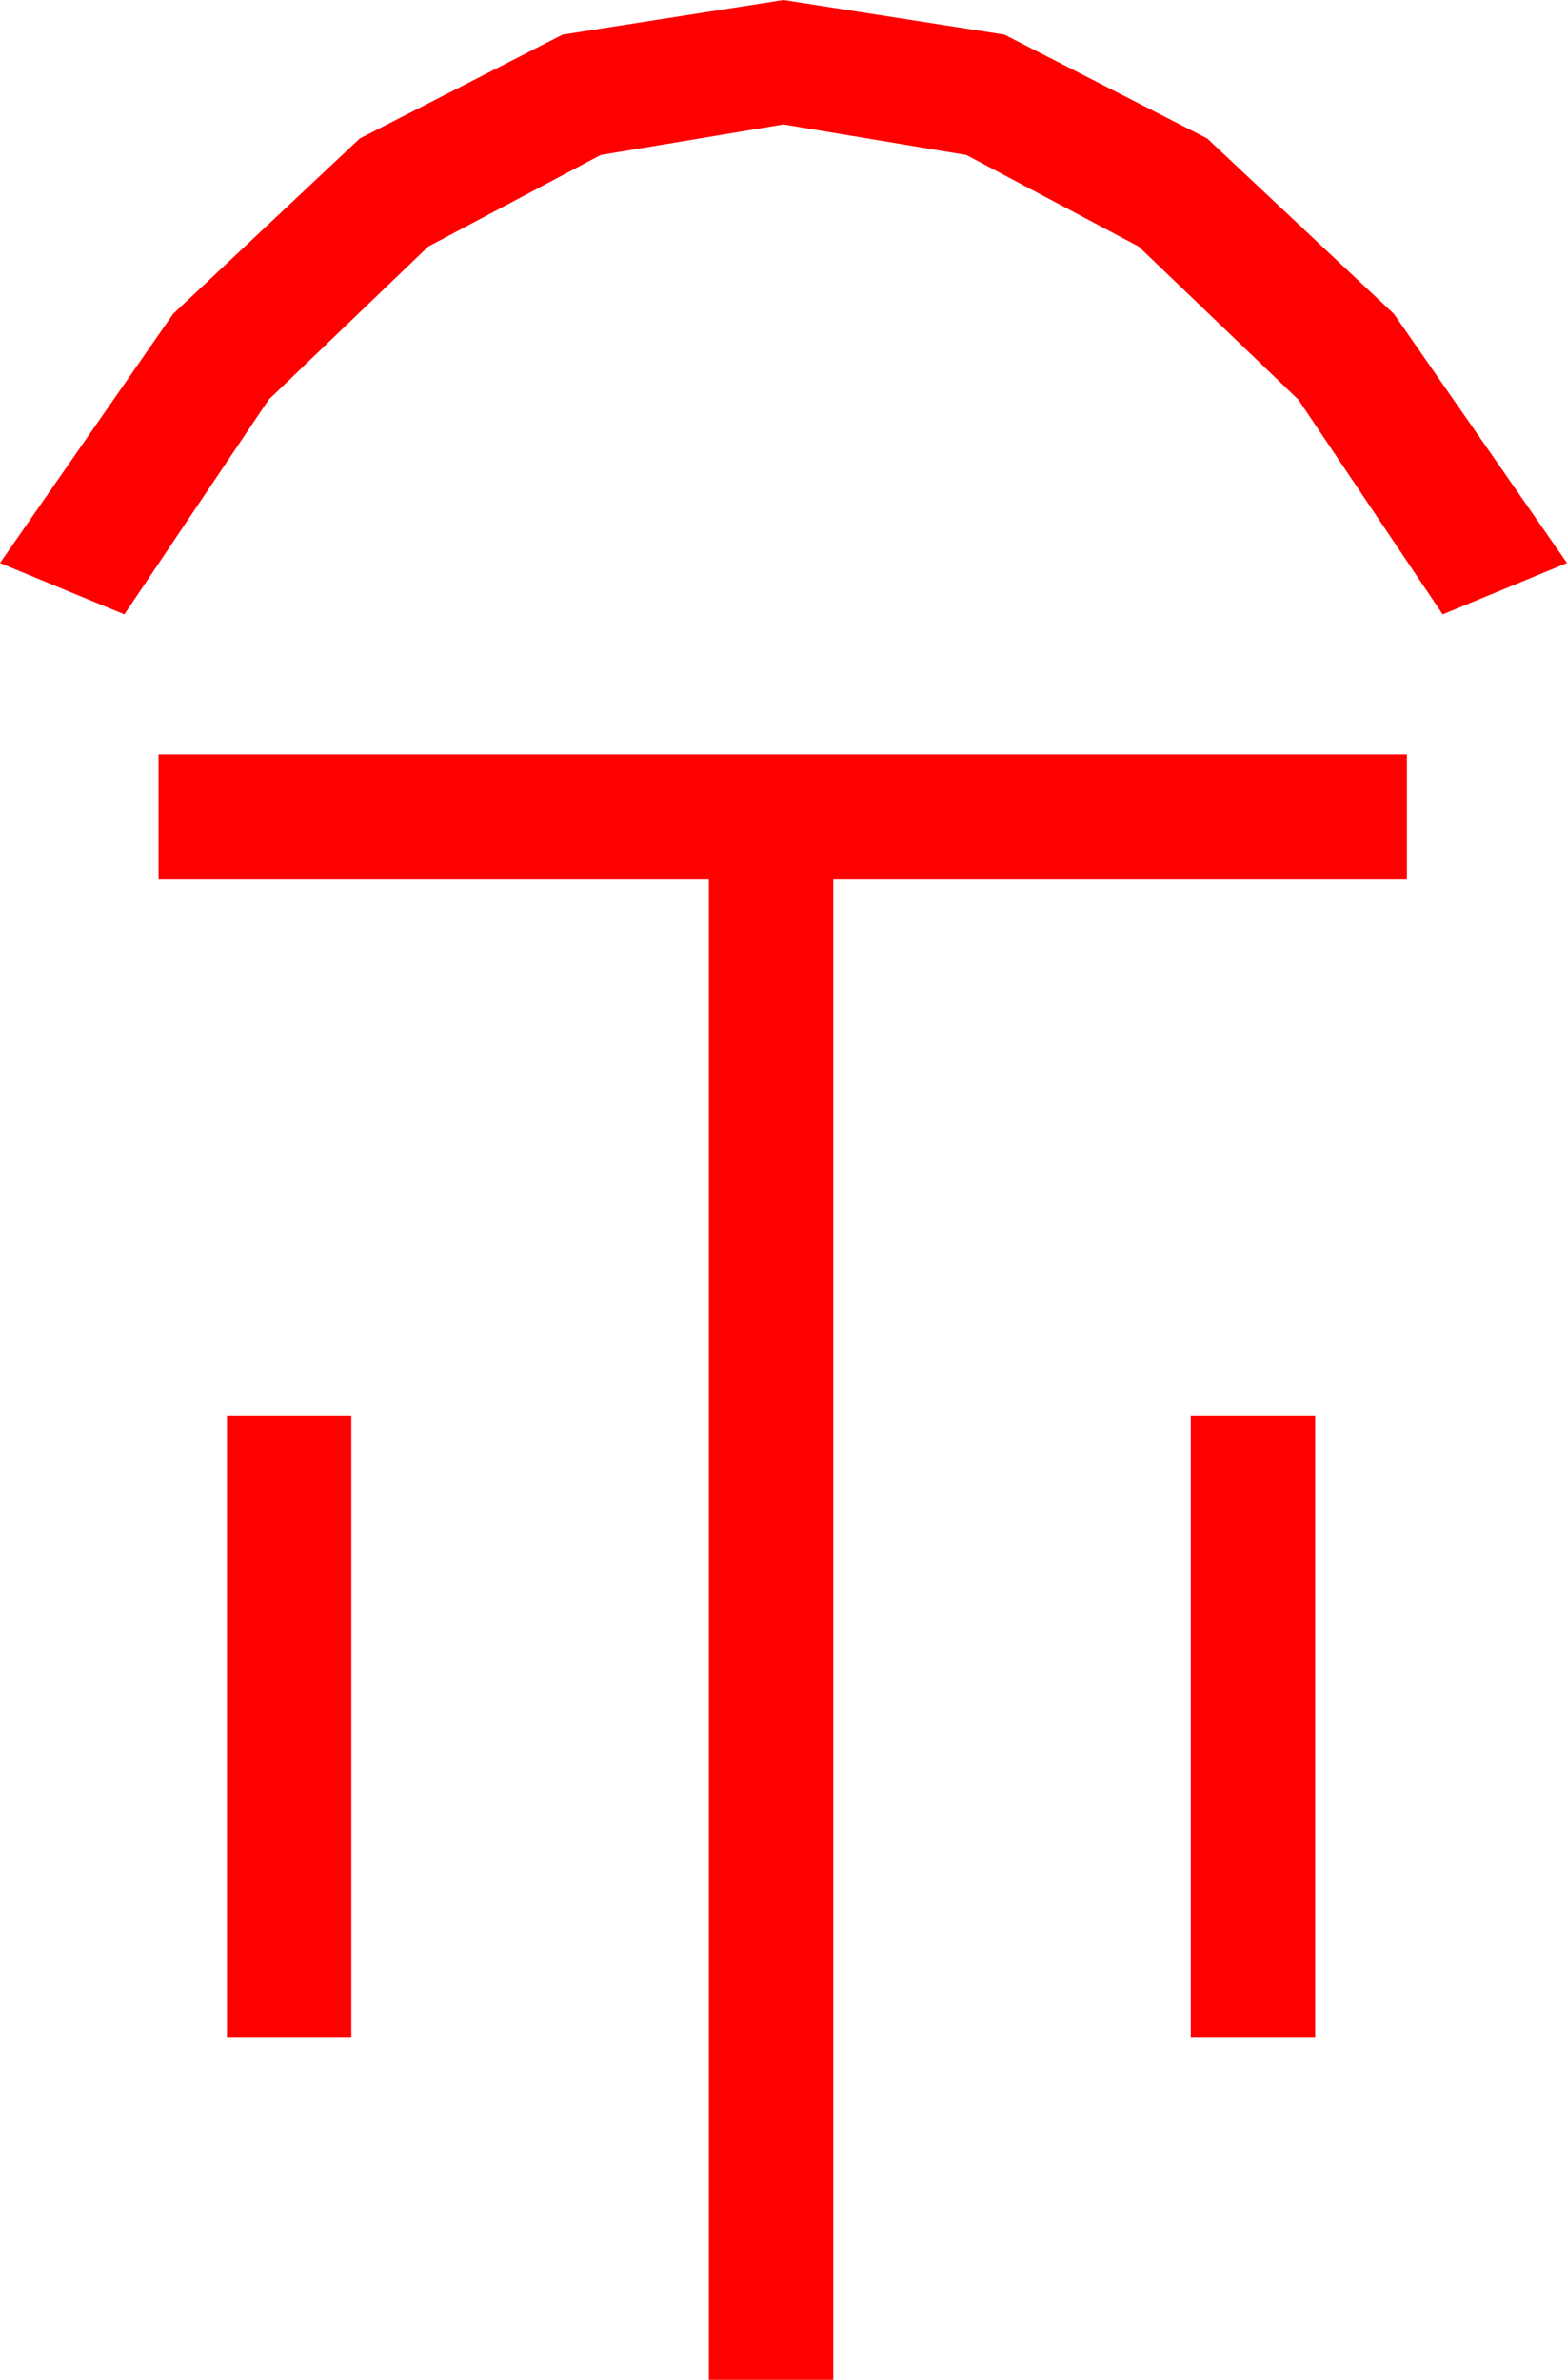 <?xml version="1.0" encoding="utf-8"?>
<!DOCTYPE svg PUBLIC "-//W3C//DTD SVG 1.1//EN" "http://www.w3.org/Graphics/SVG/1.1/DTD/svg11.dtd">
<svg width="29.531" height="44.824" xmlns="http://www.w3.org/2000/svg" xmlns:xlink="http://www.w3.org/1999/xlink" xmlns:xml="http://www.w3.org/XML/1998/namespace" version="1.1">
  <g>
    <g>
      <path style="fill:#FF0000;fill-opacity:1" d="M22.441,26.66L24.785,26.66 24.785,38.379 22.441,38.379 22.441,26.66z M4.277,26.66L6.621,26.66 6.621,38.379 4.277,38.379 4.277,26.66z M2.988,14.209L26.514,14.209 26.514,16.553 15.703,16.553 15.703,44.824 13.359,44.824 13.359,16.553 2.988,16.553 2.988,14.209z M14.766,0L18.929,0.652 22.749,2.607 26.268,5.911 29.531,10.605 27.188,11.572 24.467,7.526 21.46,4.644 18.212,2.919 14.766,2.344 11.32,2.919 8.071,4.644 5.065,7.526 2.344,11.572 0,10.605 3.263,5.911 6.782,2.607 10.602,0.652 14.766,0z" />
    </g>
  </g>
</svg>
